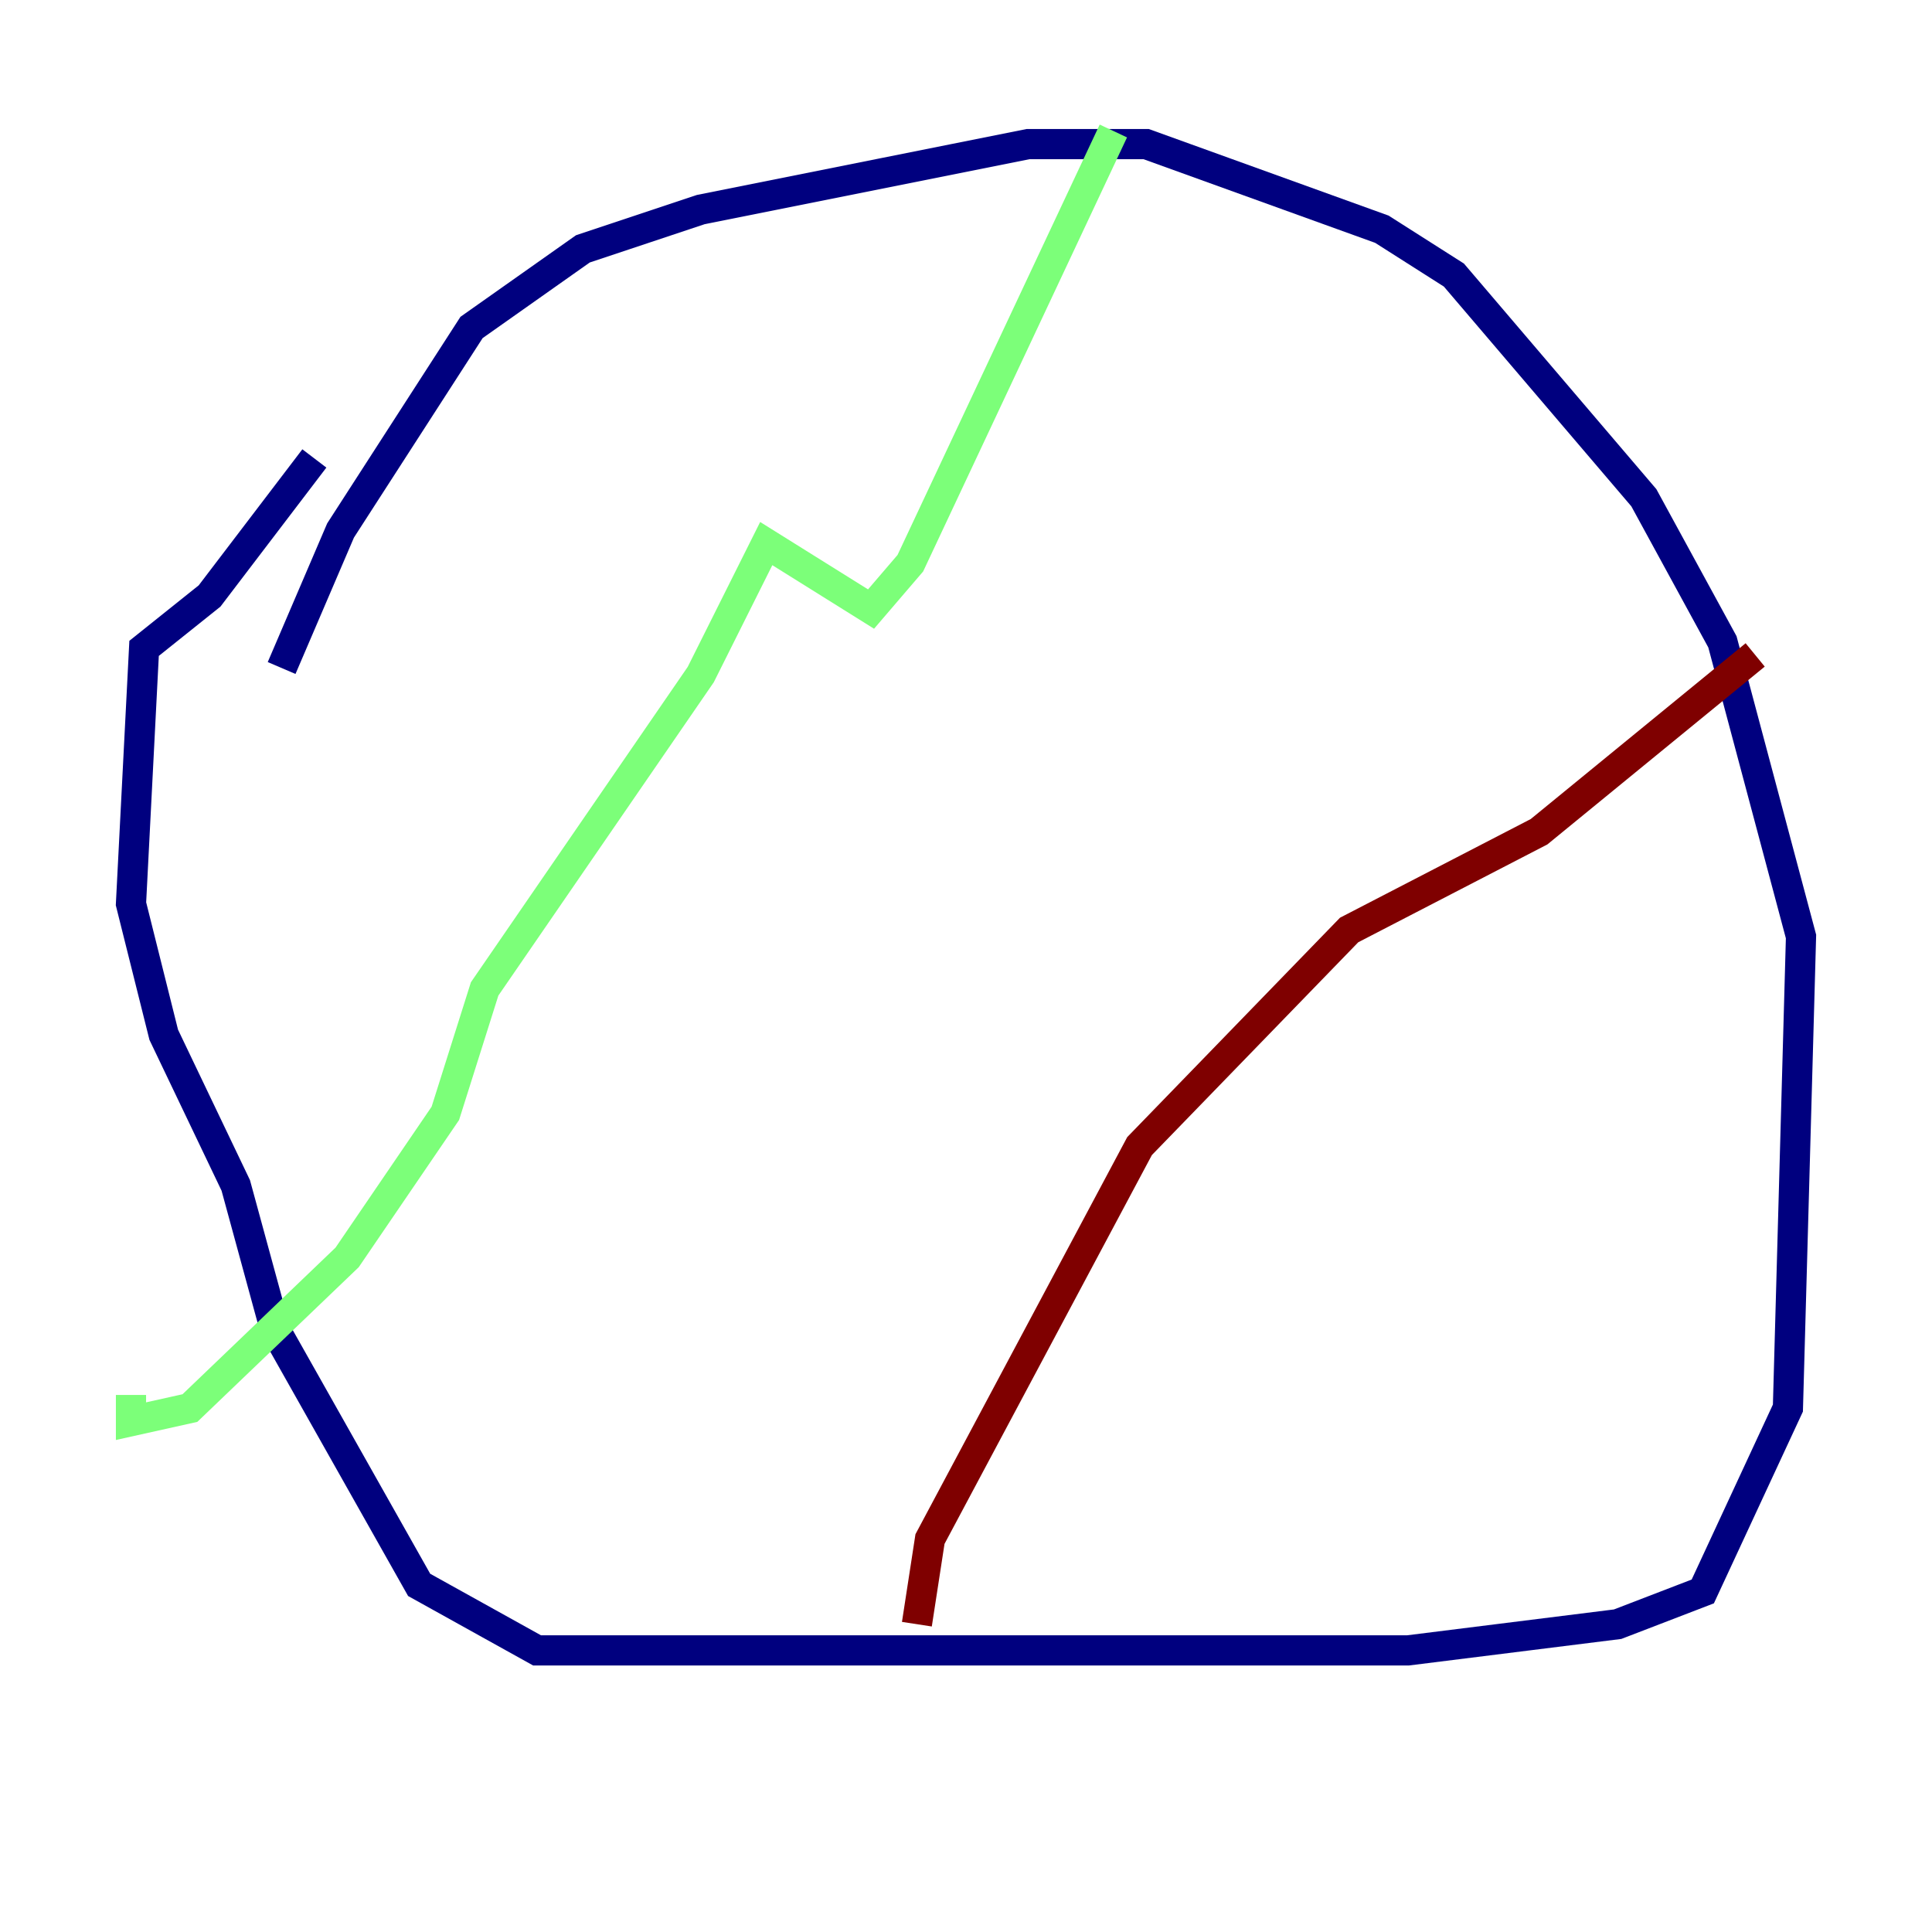 <?xml version="1.0" encoding="utf-8" ?>
<svg baseProfile="tiny" height="128" version="1.2" viewBox="0,0,128,128" width="128" xmlns="http://www.w3.org/2000/svg" xmlns:ev="http://www.w3.org/2001/xml-events" xmlns:xlink="http://www.w3.org/1999/xlink"><defs /><polyline fill="none" points="18.658,44.258 22.563,35.146 31.241,21.695 38.617,16.488 46.427,13.885 68.122,9.546 75.932,9.546 91.552,15.186 96.325,18.224 108.909,32.976 114.115,42.522 119.322,62.047 118.454,93.288 112.814,105.437 107.173,107.607 93.288,109.342 35.58,109.342 27.77,105.003 18.224,88.081 15.62,78.536 10.848,68.556 8.678,59.878 9.546,42.956 13.885,39.485 20.827,30.373" stroke="#00007f" stroke-width="2" /><polyline fill="none" points="73.763,8.678 60.312,37.315 57.709,40.352 50.766,36.014 46.427,44.691 32.108,65.519 29.505,73.763 22.997,83.308 12.583,93.288 8.678,94.156 8.678,92.42" stroke="#7cff79" stroke-width="2" /><polyline fill="none" points="60.746,107.607 61.614,101.966 75.498,75.932 89.383,61.614 101.966,55.105 116.285,43.39" stroke="#7f0000" stroke-width="2" /></svg>